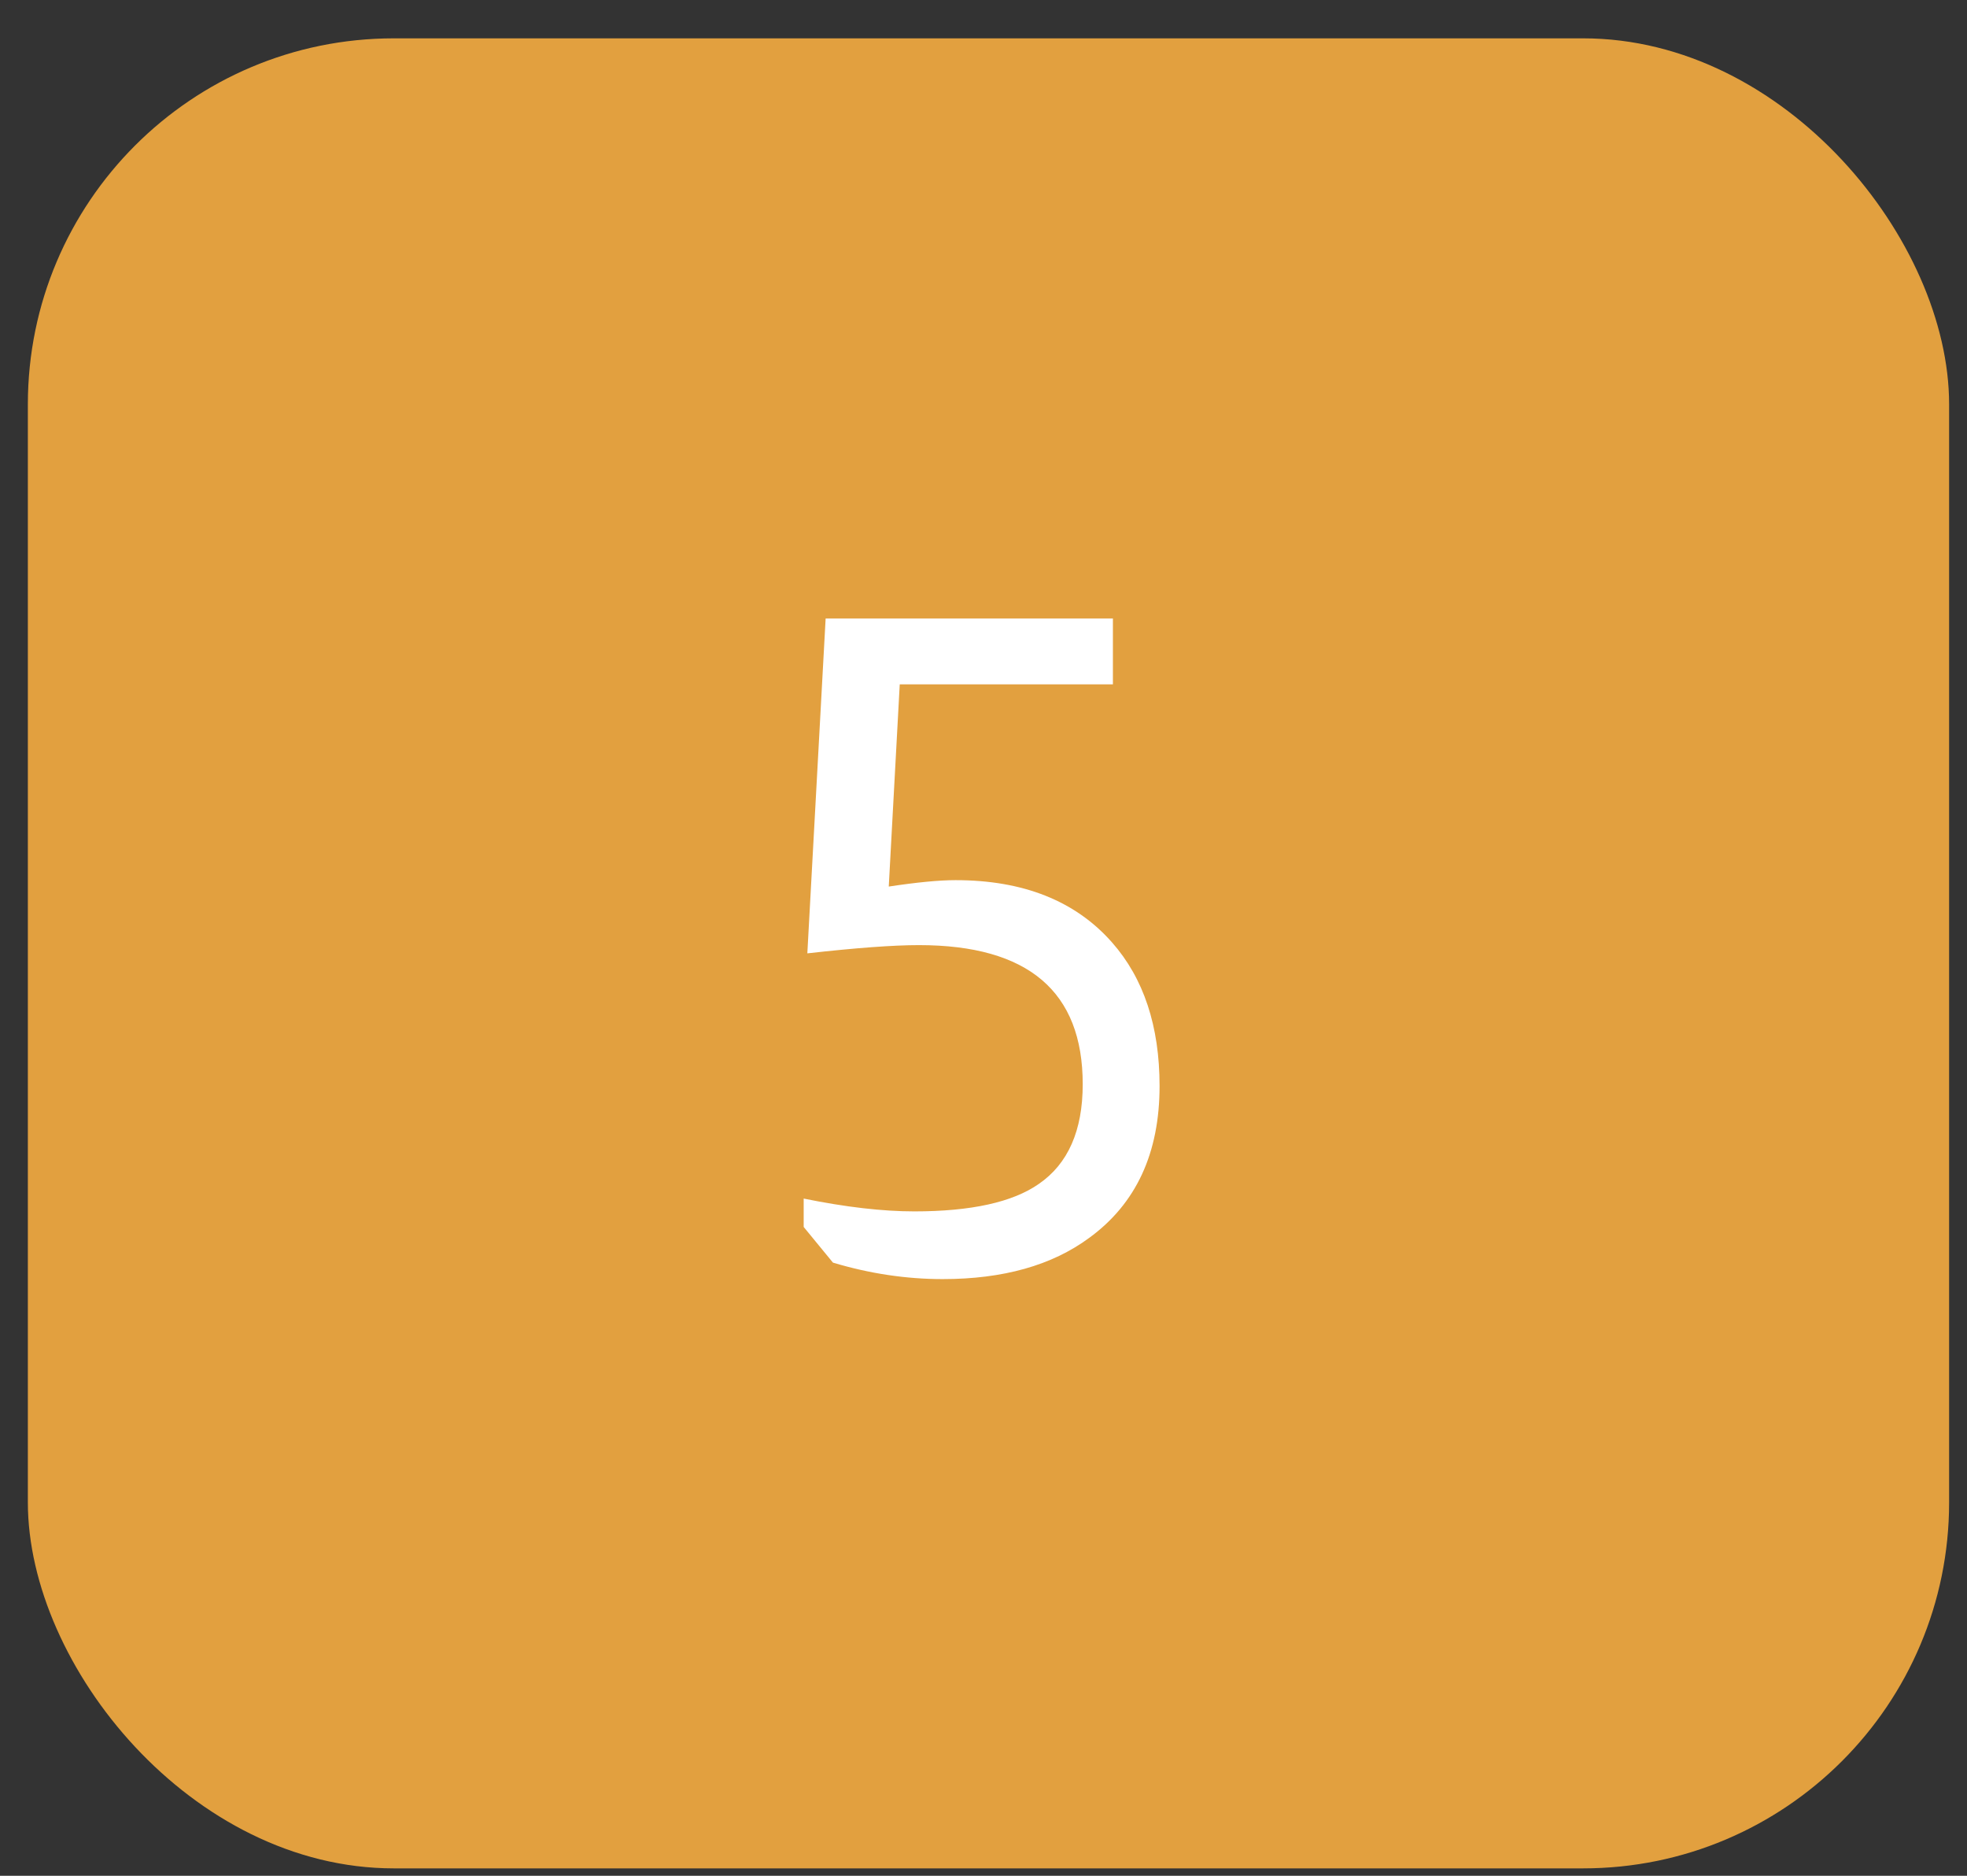 <svg width="43" height="41" viewBox="0 0 43 41" fill="none" xmlns="http://www.w3.org/2000/svg">
<rect x="0" y="0" width="43" height="41" fill="#333333" stroke="none"/>
<rect x="0.609" y="0.838" width="42" height="40" rx="8" fill="#E2A03F"/>
<path d="M24.329 13.518V14.958H19.669L19.429 19.378C20.043 19.285 20.529 19.238 20.889 19.238C22.369 19.238 23.509 19.691 24.309 20.598C25.003 21.385 25.349 22.431 25.349 23.738C25.349 25.205 24.836 26.311 23.809 27.058C22.996 27.658 21.929 27.958 20.609 27.958C19.809 27.958 19.009 27.838 18.209 27.598L17.569 26.818V26.198C18.489 26.385 19.296 26.478 19.989 26.478C21.229 26.478 22.136 26.278 22.709 25.878C23.349 25.438 23.669 24.711 23.669 23.698C23.669 21.671 22.476 20.658 20.089 20.658C19.529 20.658 18.716 20.718 17.649 20.838L18.049 13.518H24.329Z" fill="white"/>
</svg>
